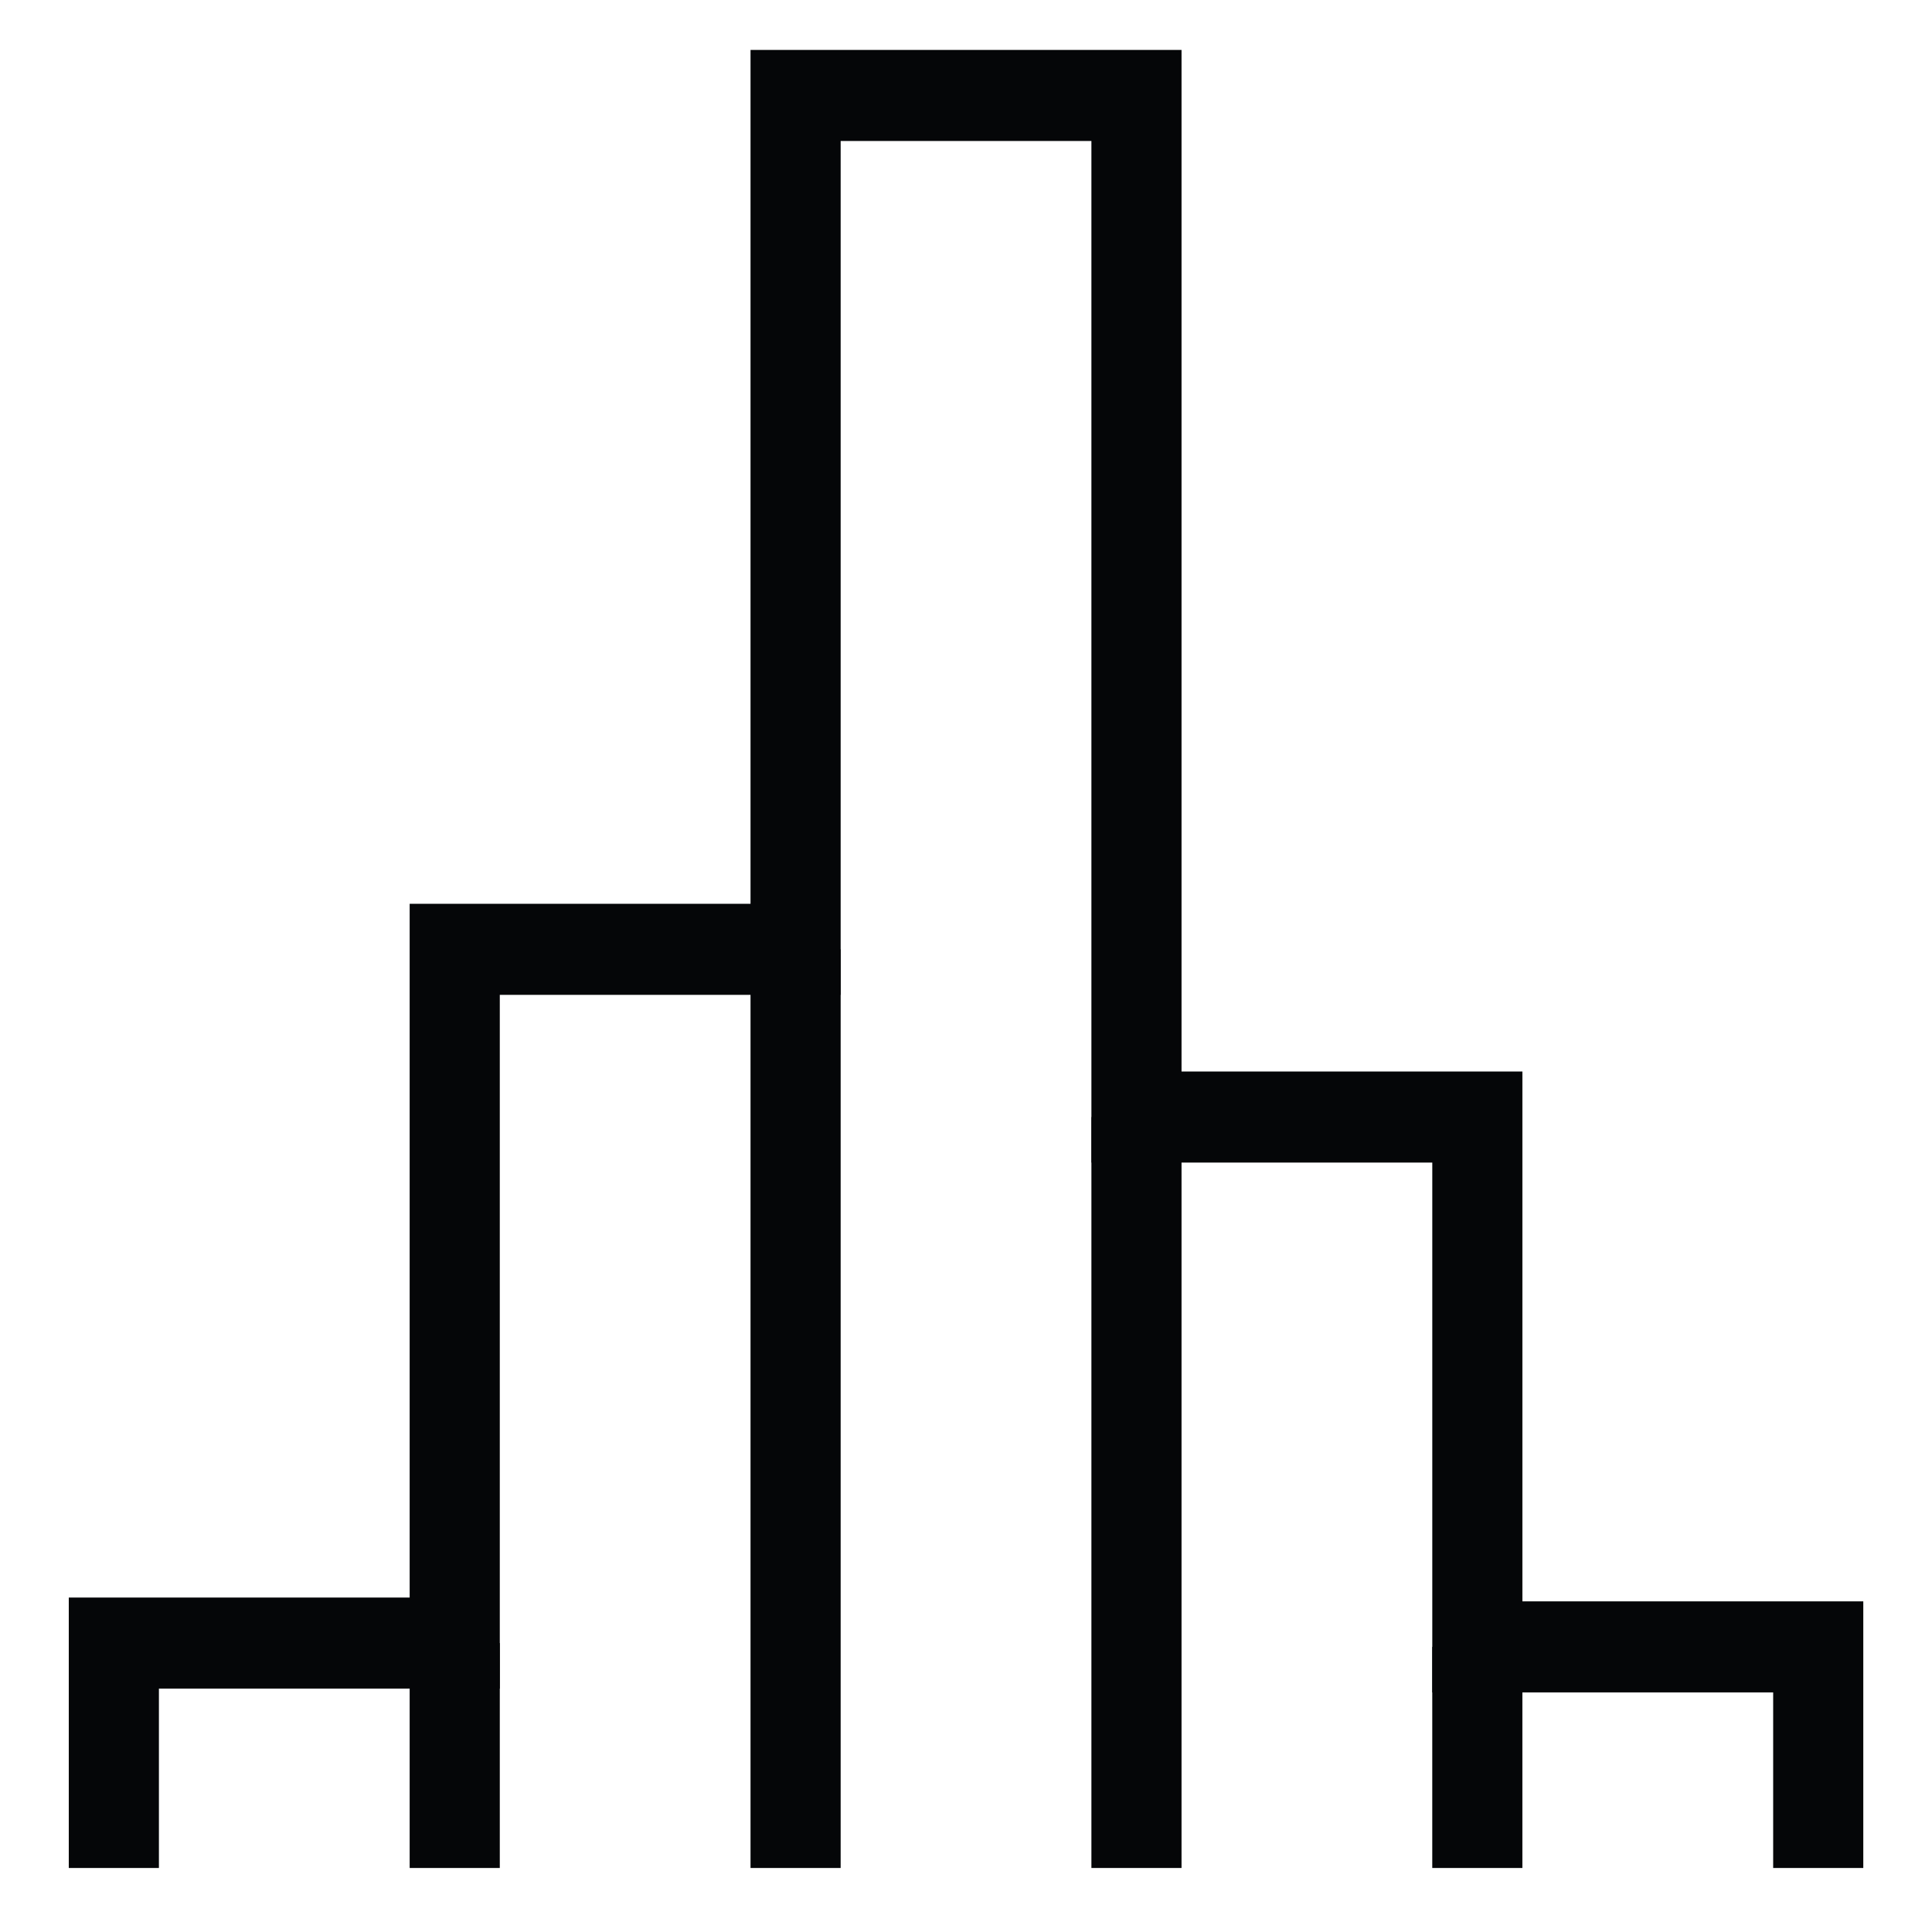 <?xml version="1.0" encoding="UTF-8" standalone="no"?>
<!-- Created with Inkscape (http://www.inkscape.org/) -->

<svg
   xmlns:dc="http://purl.org/dc/elements/1.1/"
   xmlns:cc="http://creativecommons.org/ns#"
   xmlns:rdf="http://www.w3.org/1999/02/22-rdf-syntax-ns#"
   xmlns:svg="http://www.w3.org/2000/svg"
   xmlns="http://www.w3.org/2000/svg"
   xmlns:sodipodi="http://sodipodi.sourceforge.net/DTD/sodipodi-0.dtd"
   xmlns:inkscape="http://www.inkscape.org/namespaces/inkscape"
   width="256"
   height="256"
   viewBox="0 0 67.733 67.733"
   version="1.1"
   id="svg8"
   inkscape:version="0.92.1 r15371"
   sodipodi:docname="histogramicon.svg">
  <defs
     id="defs2">
    <clipPath
       clipPathUnits="userSpaceOnUse"
       id="clipPath4592">
      <path
         inkscape:connector-curvature="0"
         style="opacity:1;vector-effect:none;fill:none;fill-opacity:1;stroke:#445566;stroke-width:2.117;stroke-linecap:butt;stroke-linejoin:miter;stroke-miterlimit:4;stroke-dasharray:none;stroke-dashoffset:0;stroke-opacity:1"
         d="m 28.484,243.554 v 52.388 h 36.513 v -43.301 l -9.087,-9.087 z"
         id="path4594" />
    </clipPath>
    <clipPath
       clipPathUnits="userSpaceOnUse"
       id="clipPath4592-2">
      <path
         inkscape:connector-curvature="0"
         style="opacity:1;vector-effect:none;fill:none;fill-opacity:1;stroke:#445566;stroke-width:2.117;stroke-linecap:butt;stroke-linejoin:miter;stroke-miterlimit:4;stroke-dasharray:none;stroke-dashoffset:0;stroke-opacity:1"
         d="m 28.484,243.554 v 52.388 h 36.513 v -43.301 l -9.087,-9.087 z"
         id="path4594-1" />
    </clipPath>
    <clipPath
       clipPathUnits="userSpaceOnUse"
       id="clipPath4592-0">
      <path
         inkscape:connector-curvature="0"
         style="opacity:1;vector-effect:none;fill:none;fill-opacity:1;stroke:#445566;stroke-width:2.117;stroke-linecap:butt;stroke-linejoin:miter;stroke-miterlimit:4;stroke-dasharray:none;stroke-dashoffset:0;stroke-opacity:1"
         d="m 28.484,243.554 v 52.388 h 36.513 v -43.301 l -9.087,-9.087 z"
         id="path4594-6" />
    </clipPath>
    <clipPath
       clipPathUnits="userSpaceOnUse"
       id="clipPath4592-5">
      <path
         inkscape:connector-curvature="0"
         style="opacity:1;vector-effect:none;fill:none;fill-opacity:1;stroke:#445566;stroke-width:2.117;stroke-linecap:butt;stroke-linejoin:miter;stroke-miterlimit:4;stroke-dasharray:none;stroke-dashoffset:0;stroke-opacity:1"
         d="m 28.484,243.554 v 52.388 h 36.513 v -43.301 l -9.087,-9.087 z"
         id="path4594-62" />
    </clipPath>
    <clipPath
       clipPathUnits="userSpaceOnUse"
       id="clipPath4592-8">
      <path
         inkscape:connector-curvature="0"
         style="opacity:1;vector-effect:none;fill:none;fill-opacity:1;stroke:#445566;stroke-width:2.117;stroke-linecap:butt;stroke-linejoin:miter;stroke-miterlimit:4;stroke-dasharray:none;stroke-dashoffset:0;stroke-opacity:1"
         d="m 28.484,243.554 v 52.388 h 36.513 v -43.301 l -9.087,-9.087 z"
         id="path4594-8" />
    </clipPath>
  </defs>
  <sodipodi:namedview
     id="base"
     pagecolor="#ffffff"
     bordercolor="#666666"
     borderopacity="1.0"
     inkscape:pageopacity="0.0"
     inkscape:pageshadow="2"
     inkscape:zoom="1.979899"
     inkscape:cx="10.361948"
     inkscape:cy="124.78407"
     inkscape:document-units="mm"
     inkscape:current-layer="g4537"
     showgrid="false"
     units="px"
     inkscape:window-width="2560"
     inkscape:window-height="1379"
     inkscape:window-x="-9"
     inkscape:window-y="-9"
     inkscape:window-maximized="1" />
  <g
     inkscape:label="Layer 1"
     inkscape:groupmode="layer"
     id="layer1"
     transform="translate(0,-229.267)">
    <g
       id="g4638"
       style="fill:#ffffff;stroke-width:0.924"
       transform="matrix(1.082,0,0,1.082,-0.087,-24.224)">
      <g
         id="g4768"
         transform="translate(0.489,-0.489)">
        <g
           id="g4831"
           transform="matrix(0.675,0,0,0.682,20.829,88.68)"
           style="stroke-width:1.362">
          <g
             id="g4537"
             style="stroke-width:2.884;stroke-miterlimit:4;stroke-dasharray:none">
            <g
               id="g4544"
               transform="translate(0.353,0.01)"
               style="stroke:#050608;stroke-opacity:1;stroke-width:4.326;stroke-miterlimit:4;stroke-dasharray:none">
              <path
                 style="fill:none;stroke:#050608;stroke-width:4.326;stroke-linecap:butt;stroke-linejoin:miter;stroke-miterlimit:4;stroke-dasharray:none;stroke-opacity:1"
                 d="m -26.351,302.944 v -10.685 H -9.988 V 259.299 H 6.374 V 218.732 H 22.737 v 48.535 h 16.363 v 25.173 h 16.363 v 10.504"
                 id="path4509"
                 inkscape:connector-curvature="0"
                 sodipodi:nodetypes="cccccccccccc" />
              <path
                 style="fill:none;stroke:#050608;stroke-width:4.326;stroke-linecap:butt;stroke-linejoin:miter;stroke-miterlimit:4;stroke-dasharray:none;stroke-opacity:1"
                 d="m -9.988,292.259 v 10.685"
                 id="path4522"
                 inkscape:connector-curvature="0"
                 sodipodi:nodetypes="cc" />
              <path
                 style="fill:none;stroke:#050608;stroke-width:4.326;stroke-linecap:butt;stroke-linejoin:miter;stroke-miterlimit:4;stroke-dasharray:none;stroke-opacity:1"
                 d="m 6.374,259.299 v 43.645"
                 id="path4524"
                 inkscape:connector-curvature="0"
                 sodipodi:nodetypes="cc" />
              <path
                 style="fill:none;stroke:#050608;stroke-width:4.326;stroke-linecap:butt;stroke-linejoin:miter;stroke-miterlimit:4;stroke-dasharray:none;stroke-opacity:1"
                 d="m 22.737,267.267 v 35.677"
                 id="path4526"
                 inkscape:connector-curvature="0"
                 sodipodi:nodetypes="cc" />
              <path
                 style="fill:none;stroke:#050608;stroke-width:4.326;stroke-linecap:butt;stroke-linejoin:miter;stroke-miterlimit:4;stroke-dasharray:none;stroke-opacity:1"
                 d="m 39.099,292.44 v 10.504"
                 id="path4528"
                 inkscape:connector-curvature="0"
                 sodipodi:nodetypes="cc" />
            </g>
          </g>
        </g>
      </g>
    </g>
  </g>
</svg>
